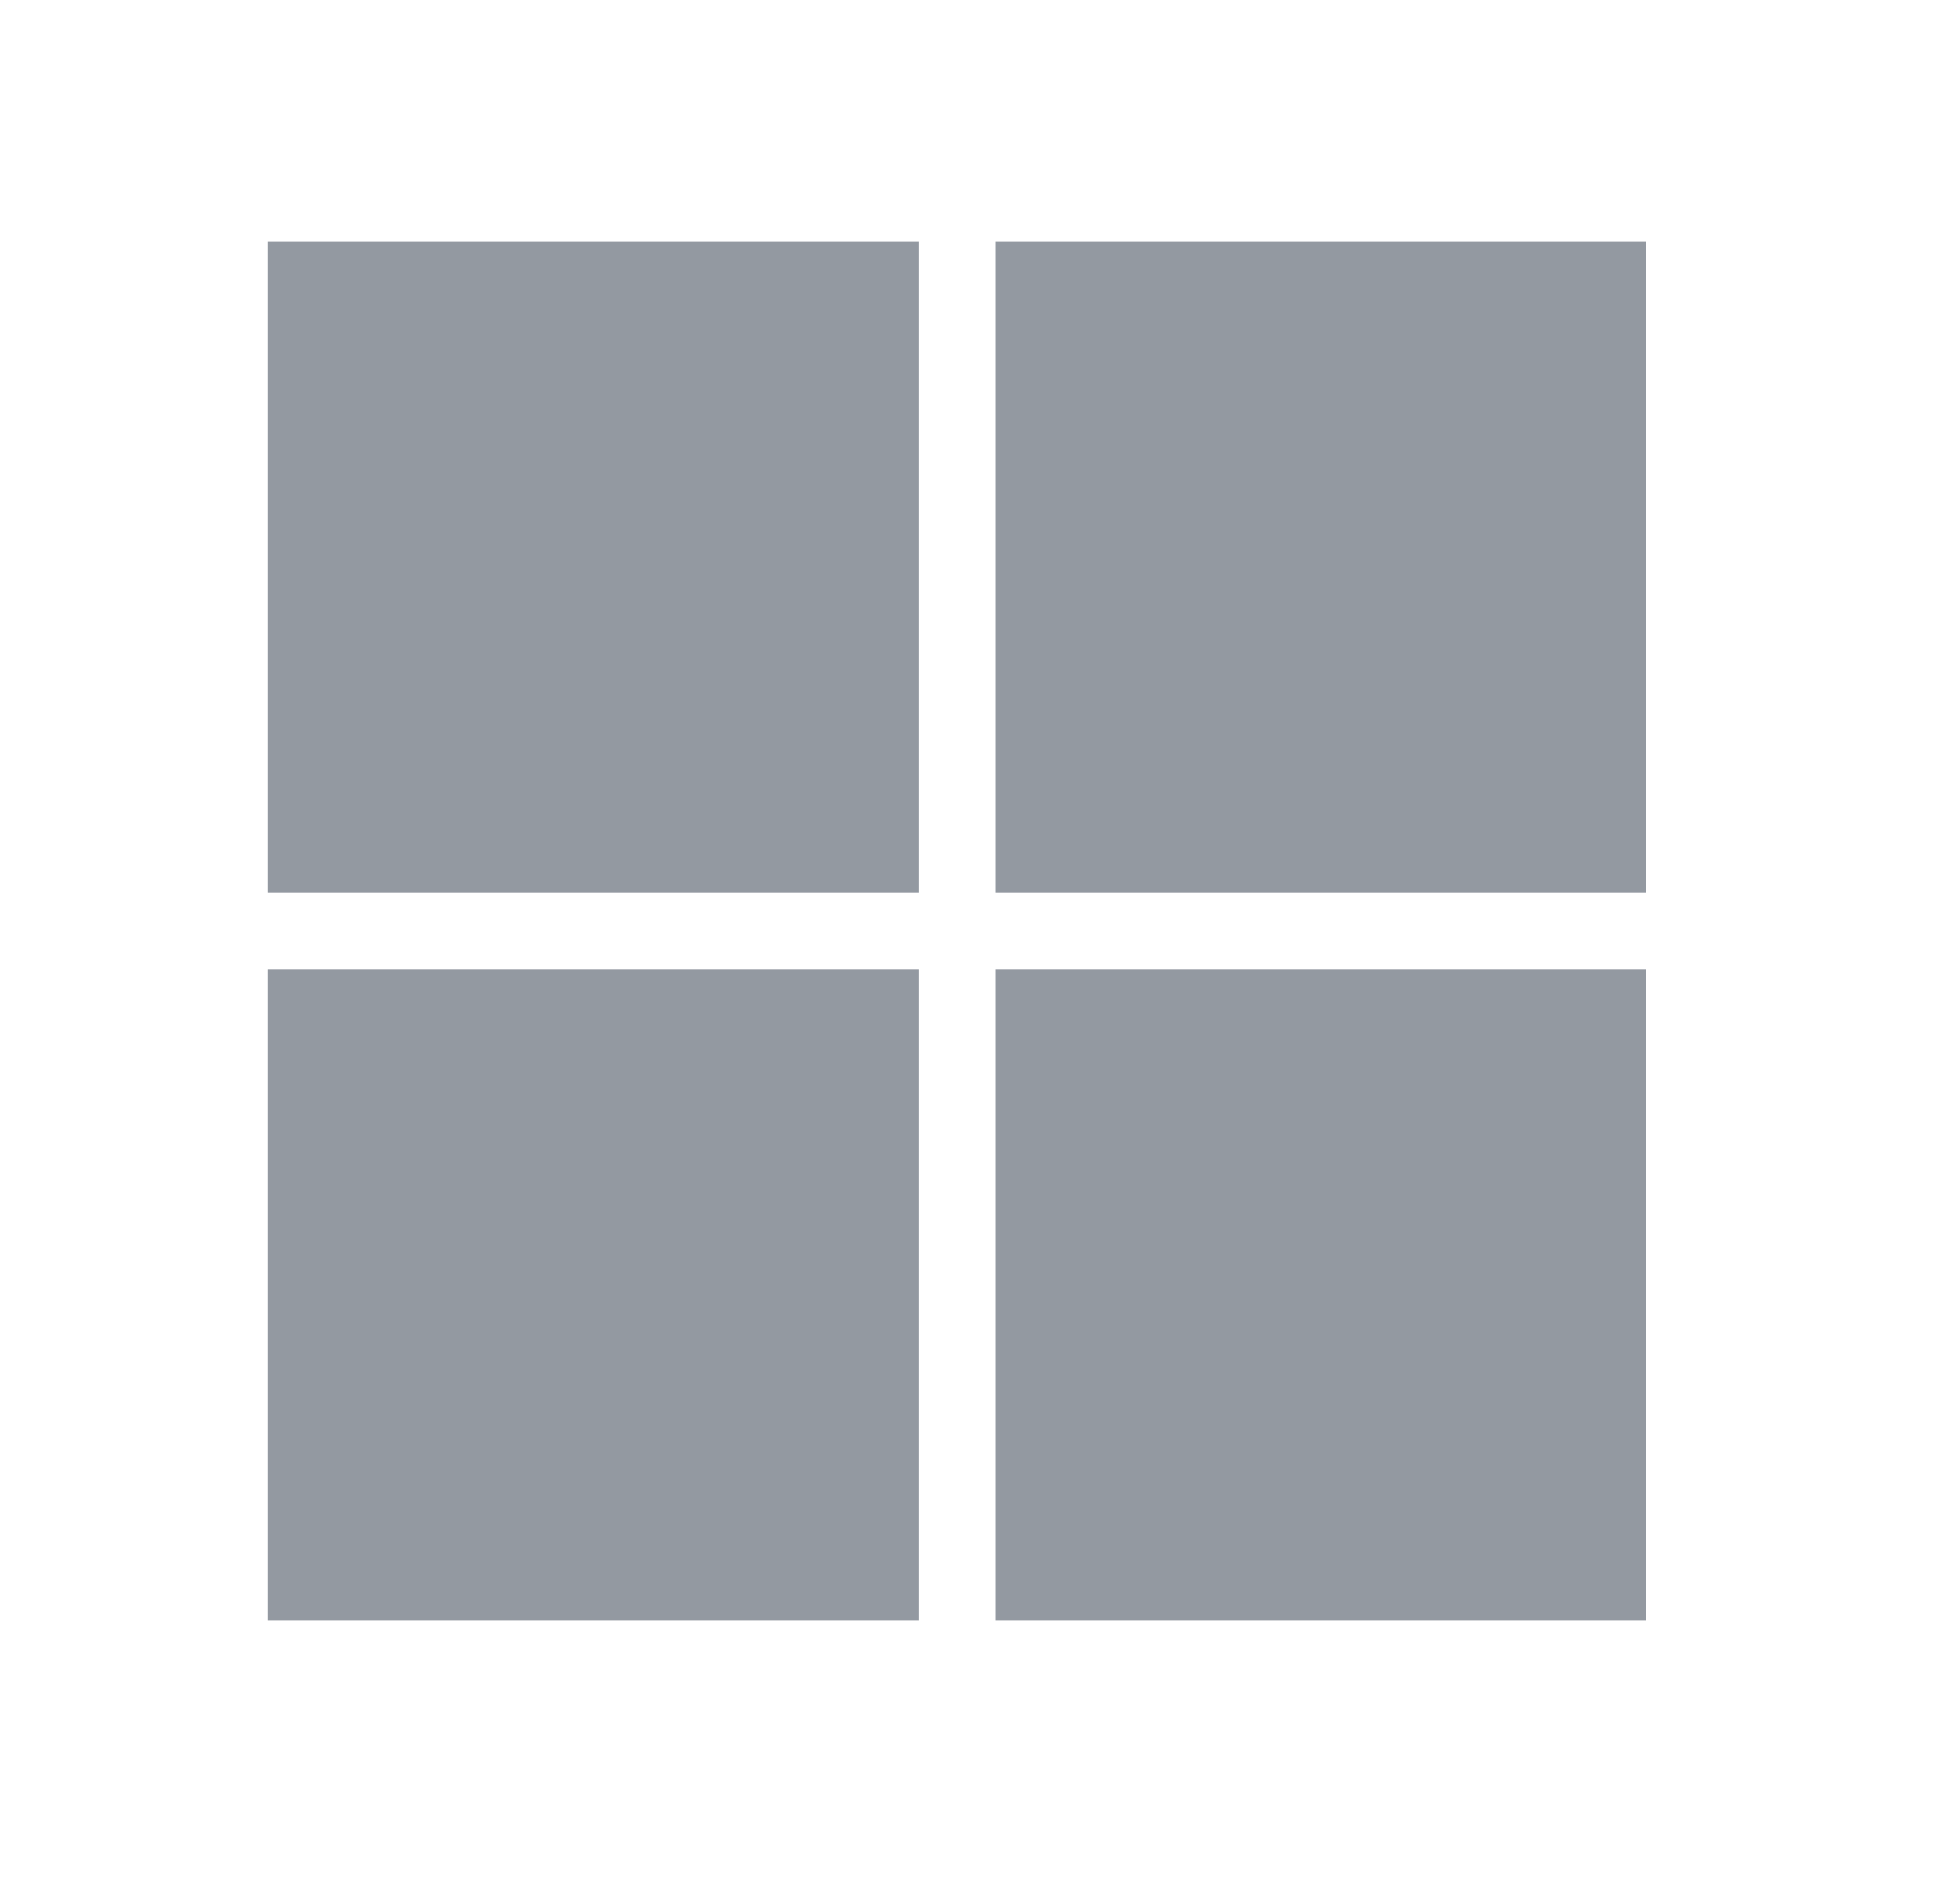<svg width="32" height="31" viewBox="0 0 32 31" fill="none" xmlns="http://www.w3.org/2000/svg">
<g opacity="0.6">
<path d="M15 3.95V14.575H4.375V3.95H15ZM15 26.45H4.375V15.825H15V26.45ZM16.25 3.95H26.875V14.575H16.25V3.95ZM26.875 15.825V26.45H16.25V15.825H26.875Z" fill="#4B5563"/>
</g>
</svg>
